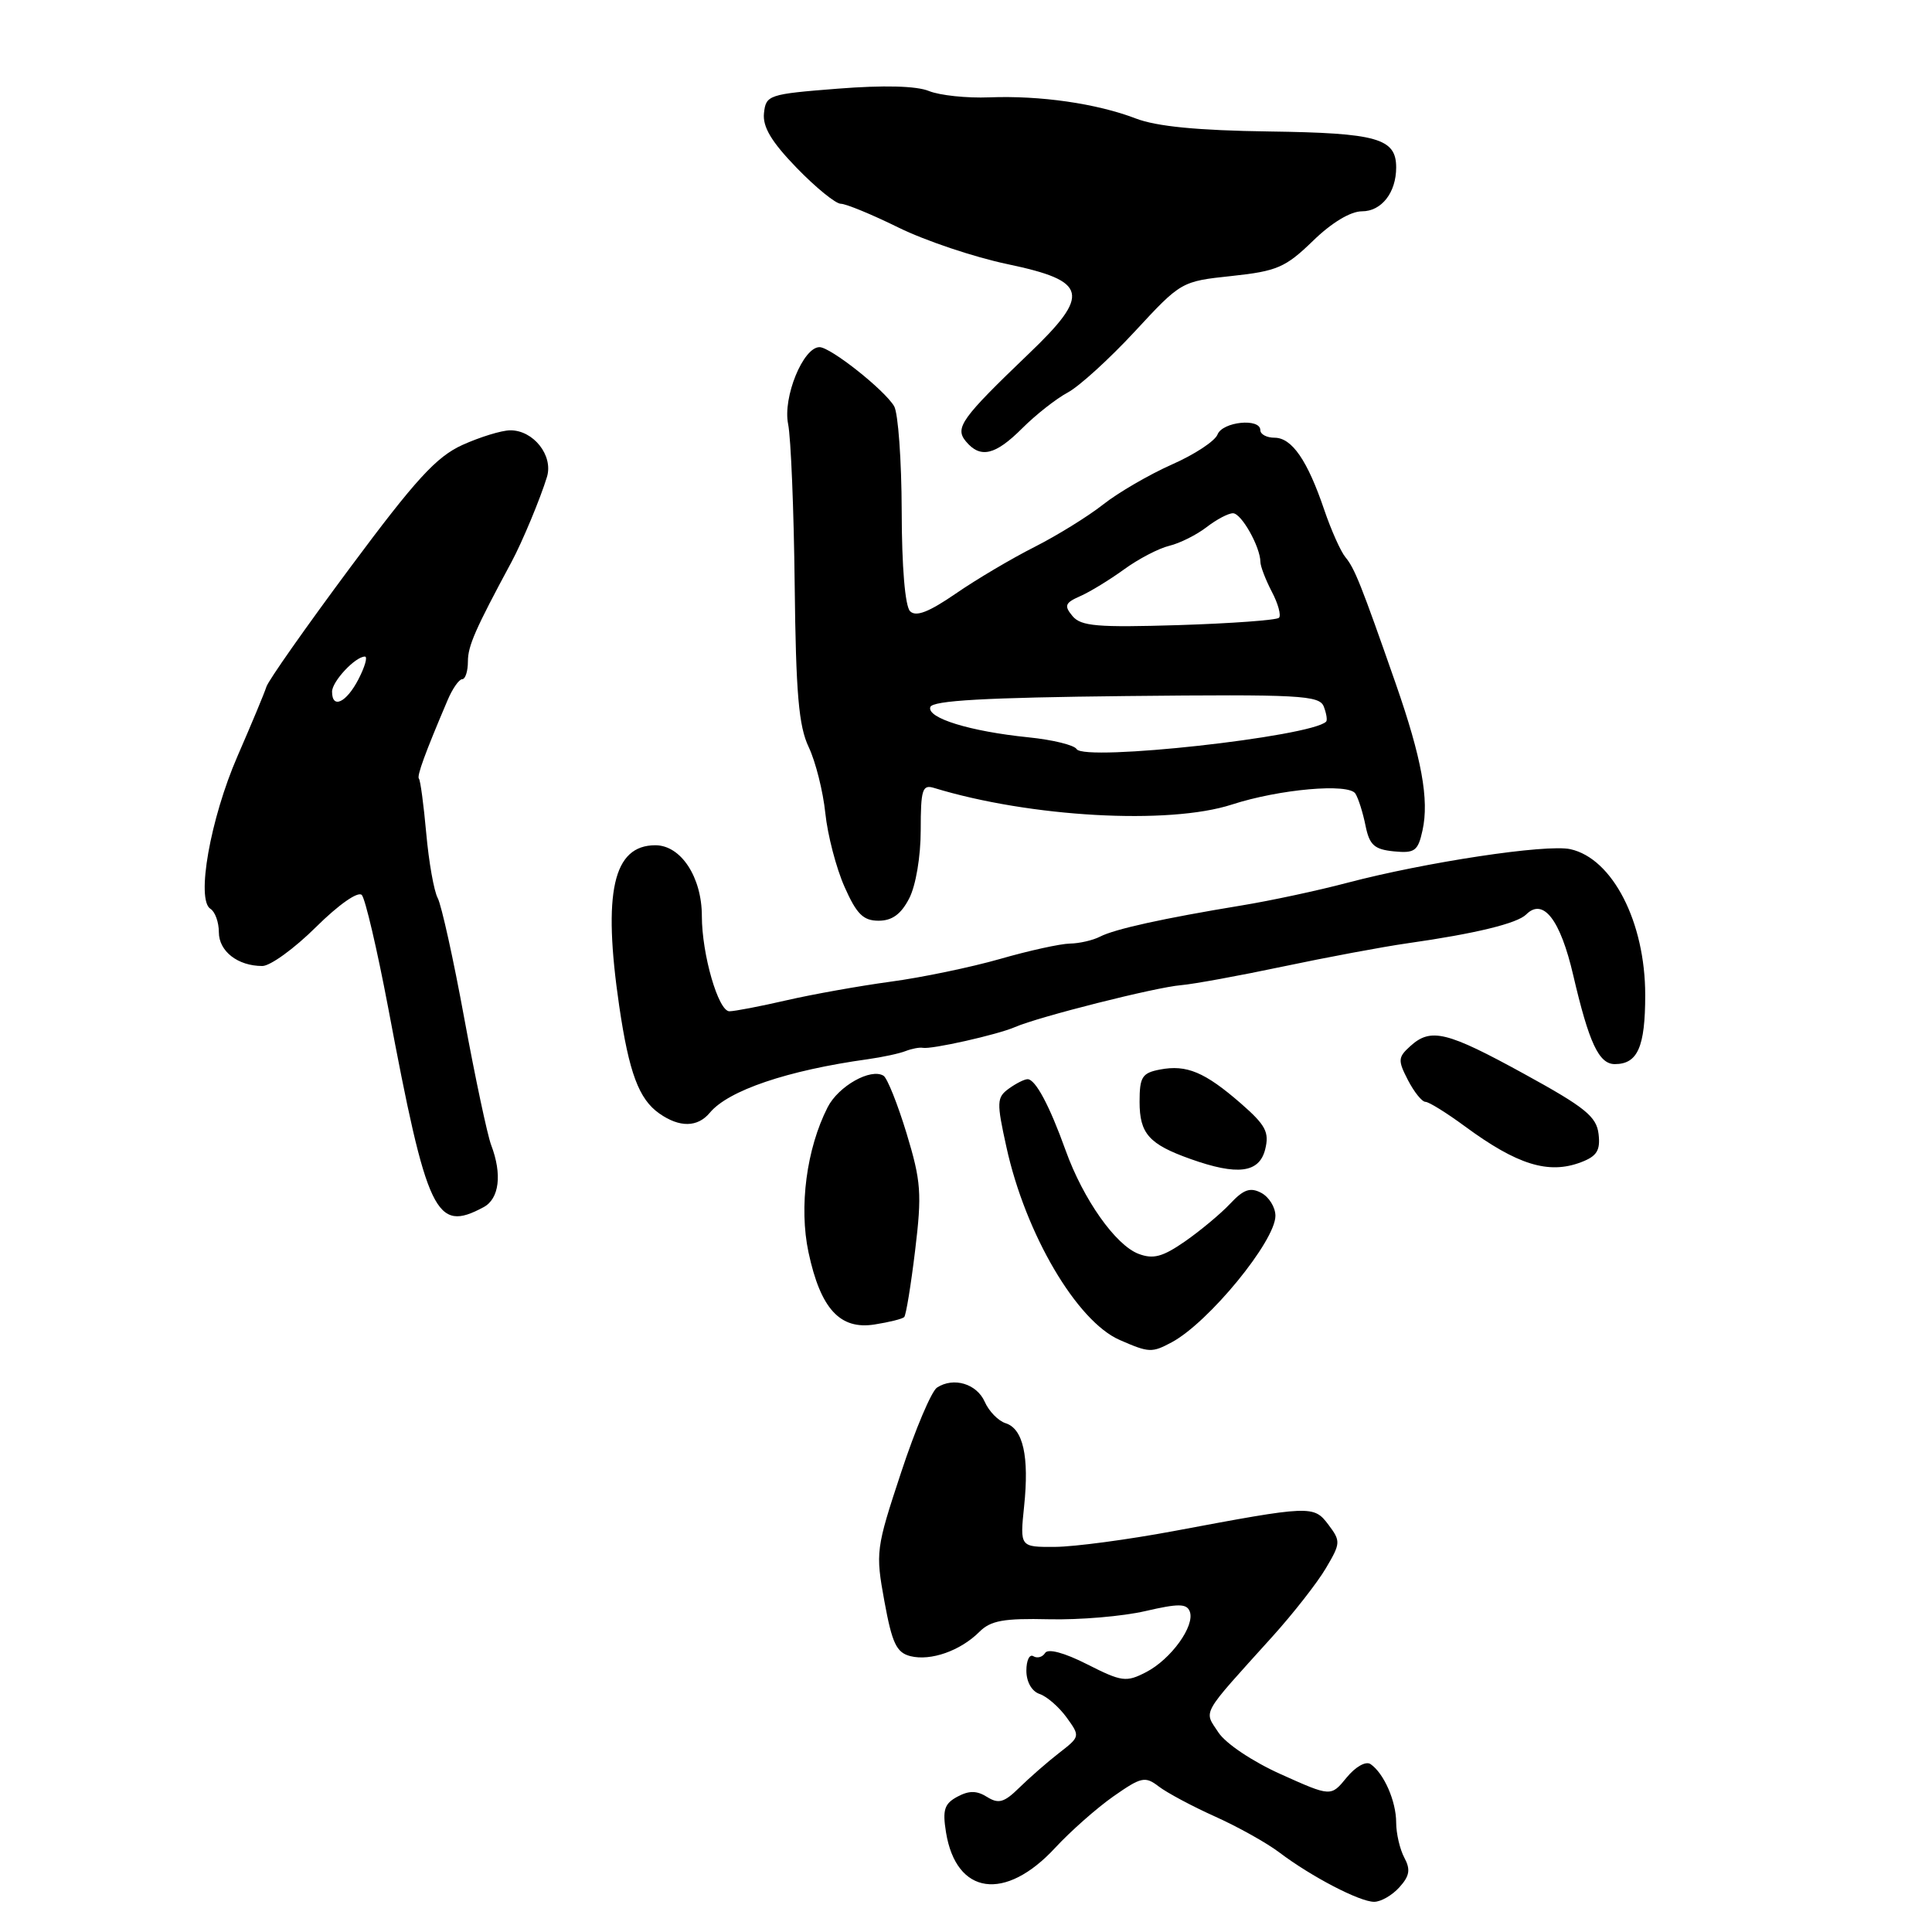 <?xml version="1.0" encoding="UTF-8" standalone="no"?>
<!DOCTYPE svg PUBLIC "-//W3C//DTD SVG 1.1//EN" "http://www.w3.org/Graphics/SVG/1.1/DTD/svg11.dtd" >
<svg xmlns="http://www.w3.org/2000/svg" xmlns:xlink="http://www.w3.org/1999/xlink" version="1.1" viewBox="0 0 256 256">
 <g >
 <path fill="currentColor"
d=" M 185.42 250.08 C 186.78 248.58 186.93 247.73 186.08 246.15 C 185.49 245.04 185.00 242.95 185.00 241.50 C 185.00 238.66 183.37 234.96 181.60 233.75 C 180.97 233.33 179.61 234.10 178.43 235.54 C 176.36 238.08 176.36 238.08 169.75 235.11 C 165.98 233.42 162.41 231.03 161.44 229.55 C 159.50 226.59 159.00 227.49 168.57 216.89 C 171.36 213.80 174.56 209.71 175.69 207.79 C 177.65 204.48 177.66 204.21 176.03 202.04 C 174.07 199.44 173.74 199.46 155.50 202.88 C 149.45 204.01 142.40 204.95 139.82 204.97 C 135.14 205.00 135.14 205.00 135.70 199.59 C 136.39 192.98 135.57 189.31 133.24 188.58 C 132.27 188.27 131.04 187.00 130.49 185.76 C 129.43 183.35 126.36 182.43 124.16 183.86 C 123.43 184.33 121.28 189.40 119.40 195.11 C 116.06 205.21 116.00 205.68 117.19 212.19 C 118.21 217.76 118.79 218.98 120.64 219.45 C 123.33 220.12 127.26 218.74 129.77 216.23 C 131.27 214.73 133.00 214.42 138.98 214.56 C 143.03 214.66 148.78 214.17 151.75 213.48 C 156.16 212.46 157.24 212.47 157.65 213.53 C 158.37 215.42 155.17 219.86 151.86 221.57 C 149.23 222.93 148.64 222.85 144.06 220.53 C 141.03 218.99 138.86 218.41 138.48 219.03 C 138.14 219.58 137.44 219.77 136.93 219.46 C 136.42 219.14 136.00 220.00 136.00 221.37 C 136.00 222.85 136.71 224.11 137.75 224.46 C 138.71 224.78 140.32 226.18 141.33 227.57 C 143.14 230.07 143.13 230.11 140.33 232.28 C 138.77 233.49 136.41 235.56 135.07 236.87 C 133.07 238.84 132.32 239.06 130.80 238.11 C 129.43 237.25 128.41 237.24 126.86 238.07 C 125.13 239.00 124.87 239.82 125.35 242.79 C 126.70 251.10 133.19 252.02 139.83 244.83 C 141.85 242.65 145.31 239.59 147.53 238.03 C 151.22 235.45 151.73 235.33 153.53 236.71 C 154.61 237.54 157.97 239.34 161.00 240.70 C 164.03 242.06 167.86 244.20 169.52 245.46 C 173.73 248.65 180.16 252.00 182.08 252.00 C 182.97 252.00 184.47 251.14 185.42 250.08 Z  M 155.26 177.86 C 160.14 175.25 169.00 164.45 169.00 161.10 C 169.00 159.98 168.16 158.62 167.14 158.07 C 165.67 157.29 164.79 157.59 163.00 159.50 C 161.76 160.82 159.06 163.07 157.02 164.49 C 154.05 166.55 152.81 166.88 150.86 166.14 C 147.81 164.98 143.53 158.91 141.20 152.43 C 139.06 146.47 137.20 143.00 136.16 143.00 C 135.73 143.00 134.61 143.57 133.66 144.26 C 132.07 145.42 132.04 146.04 133.36 152.01 C 135.88 163.51 142.69 175.09 148.38 177.56 C 152.25 179.25 152.63 179.27 155.26 177.86 Z  M 119.81 174.52 C 120.05 174.29 120.70 170.31 121.26 165.68 C 122.17 158.15 122.05 156.53 120.13 150.19 C 118.94 146.29 117.57 142.85 117.07 142.54 C 115.38 141.50 111.10 143.91 109.67 146.71 C 106.87 152.19 105.85 159.93 107.13 165.94 C 108.73 173.43 111.30 176.23 115.89 175.50 C 117.81 175.20 119.58 174.76 119.81 174.52 Z  M 64.07 159.96 C 66.16 158.85 66.56 155.60 65.08 151.72 C 64.58 150.39 62.98 142.87 61.53 135.00 C 60.09 127.12 58.49 119.92 58.00 119.00 C 57.50 118.07 56.82 114.21 56.48 110.42 C 56.14 106.63 55.70 103.37 55.51 103.18 C 55.20 102.86 56.32 99.79 59.32 92.75 C 59.96 91.24 60.83 90.00 61.24 90.00 C 61.66 90.00 62.00 88.94 62.00 87.65 C 62.00 85.59 62.96 83.41 67.78 74.46 C 69.21 71.80 71.62 66.01 72.48 63.18 C 73.33 60.35 70.67 56.99 67.60 57.02 C 66.44 57.03 63.60 57.91 61.27 58.96 C 57.82 60.53 55.09 63.51 46.41 75.19 C 40.56 83.06 35.56 90.17 35.30 91.00 C 35.04 91.83 33.31 95.97 31.46 100.22 C 27.87 108.48 25.96 119.24 27.89 120.43 C 28.50 120.81 29.00 122.20 29.00 123.52 C 29.00 126.05 31.51 128.00 34.76 128.00 C 35.81 128.00 39.01 125.68 41.87 122.84 C 44.89 119.85 47.44 118.07 47.94 118.59 C 48.40 119.09 49.97 125.80 51.43 133.50 C 56.61 161.01 57.73 163.36 64.07 159.96 Z  M 167.64 152.31 C 168.21 150.02 167.72 149.09 164.41 146.20 C 159.65 142.06 157.23 141.04 153.70 141.72 C 151.34 142.17 151.00 142.70 151.00 145.99 C 151.00 150.21 152.24 151.61 157.74 153.57 C 163.97 155.79 166.85 155.43 167.64 152.31 Z  M 209.50 154.00 C 211.60 153.20 212.07 152.44 211.82 150.27 C 211.55 147.95 210.04 146.73 202.00 142.32 C 191.69 136.66 189.59 136.15 186.87 138.62 C 185.23 140.10 185.21 140.50 186.56 143.12 C 187.38 144.70 188.42 146.00 188.88 146.00 C 189.33 146.00 191.68 147.46 194.10 149.24 C 201.04 154.35 205.19 155.64 209.50 154.00 Z  M 94.05 147.45 C 96.50 144.49 104.34 141.83 115.00 140.35 C 116.92 140.08 119.17 139.60 120.00 139.27 C 120.83 138.95 121.84 138.76 122.26 138.84 C 123.38 139.08 132.19 137.10 134.50 136.09 C 137.59 134.74 153.14 130.81 156.50 130.54 C 158.15 130.40 164.22 129.29 170.00 128.07 C 175.78 126.85 183.20 125.46 186.50 124.99 C 195.50 123.71 201.04 122.36 202.23 121.17 C 204.48 118.92 206.75 121.85 208.46 129.22 C 210.55 138.19 211.86 141.00 213.97 141.00 C 217.00 141.00 218.00 138.72 218.00 131.85 C 218.00 122.18 213.67 113.75 208.08 112.52 C 204.91 111.82 188.91 114.24 178.50 116.98 C 174.65 118.00 168.35 119.35 164.50 119.98 C 154.17 121.68 147.72 123.10 145.76 124.11 C 144.81 124.60 143.01 125.01 141.76 125.03 C 140.52 125.05 136.35 125.96 132.50 127.07 C 128.65 128.17 122.12 129.53 118.00 130.08 C 113.88 130.64 107.66 131.75 104.19 132.55 C 100.72 133.35 97.32 134.00 96.65 134.00 C 95.18 134.00 93.00 126.45 93.00 121.39 C 93.00 116.23 90.23 112.00 86.84 112.00 C 81.24 112.00 79.84 118.21 82.05 133.31 C 83.35 142.14 84.65 145.64 87.36 147.54 C 90.05 149.43 92.43 149.39 94.05 147.45 Z  M 120.47 119.05 C 121.35 117.35 122.00 113.51 122.00 109.98 C 122.00 104.62 122.22 103.93 123.75 104.40 C 136.47 108.29 154.87 109.32 163.22 106.61 C 169.54 104.56 178.72 103.75 179.60 105.16 C 180.00 105.80 180.60 107.71 180.94 109.41 C 181.46 111.97 182.10 112.55 184.69 112.81 C 187.46 113.08 187.89 112.77 188.49 110.03 C 189.39 105.96 188.38 100.45 184.95 90.61 C 180.37 77.49 179.50 75.31 178.28 73.84 C 177.65 73.08 176.38 70.24 175.46 67.53 C 173.24 60.99 171.18 58.00 168.88 58.00 C 167.85 58.00 167.00 57.55 167.00 57.00 C 167.00 55.36 161.99 55.87 161.33 57.57 C 161.00 58.44 158.28 60.23 155.28 61.55 C 152.29 62.88 148.18 65.26 146.17 66.85 C 144.15 68.44 140.05 70.97 137.07 72.48 C 134.08 73.99 129.39 76.76 126.65 78.65 C 123.07 81.11 121.37 81.77 120.59 80.99 C 119.93 80.33 119.49 75.11 119.48 67.70 C 119.46 60.99 119.01 54.75 118.48 53.83 C 117.21 51.67 110.05 46.00 108.59 46.00 C 106.42 46.00 103.71 52.64 104.43 56.19 C 104.80 58.01 105.19 67.60 105.30 77.50 C 105.46 91.87 105.83 96.21 107.16 99.00 C 108.07 100.92 109.06 104.86 109.36 107.75 C 109.66 110.64 110.80 115.02 111.90 117.50 C 113.50 121.12 114.38 122.00 116.42 122.00 C 118.21 122.00 119.39 121.14 120.47 119.05 Z  M 135.45 56.75 C 137.24 54.96 139.95 52.83 141.48 52.01 C 143.00 51.20 147.01 47.55 150.38 43.91 C 156.49 37.31 156.53 37.28 163.21 36.57 C 169.21 35.93 170.34 35.44 173.96 31.93 C 176.44 29.51 178.95 28.00 180.47 28.00 C 183.06 28.00 185.00 25.52 185.00 22.19 C 185.00 18.33 182.50 17.62 168.16 17.42 C 158.72 17.29 153.26 16.76 150.50 15.70 C 145.30 13.71 137.85 12.64 131.09 12.90 C 128.12 13.02 124.52 12.64 123.09 12.06 C 121.43 11.38 117.10 11.27 111.00 11.75 C 101.83 12.47 101.49 12.59 101.23 15.00 C 101.04 16.82 102.22 18.79 105.57 22.25 C 108.10 24.86 110.73 27.00 111.41 27.00 C 112.09 27.00 115.54 28.42 119.07 30.16 C 122.61 31.90 129.10 34.08 133.50 35.00 C 144.17 37.24 144.58 38.97 136.31 46.88 C 127.38 55.44 126.49 56.68 127.98 58.48 C 129.90 60.79 131.87 60.33 135.45 56.75 Z  M 44.00 91.65 C 44.00 90.29 47.08 87.00 48.35 87.00 C 48.74 87.00 48.35 88.35 47.50 90.00 C 45.89 93.11 44.00 94.00 44.00 91.65 Z  M 142.66 99.26 C 142.33 98.72 139.46 98.02 136.28 97.70 C 128.51 96.91 122.79 95.14 123.27 93.69 C 123.56 92.82 130.61 92.43 149.22 92.23 C 172.26 91.99 174.84 92.13 175.41 93.63 C 175.76 94.54 175.90 95.43 175.72 95.62 C 173.71 97.62 143.69 100.93 142.66 99.26 Z  M 142.11 81.63 C 140.97 80.26 141.12 79.88 143.14 78.99 C 144.44 78.42 147.05 76.82 148.94 75.45 C 150.83 74.07 153.53 72.66 154.94 72.32 C 156.35 71.98 158.57 70.86 159.88 69.85 C 161.20 68.83 162.77 68.00 163.38 68.01 C 164.50 68.02 166.99 72.46 167.01 74.45 C 167.01 75.03 167.69 76.80 168.52 78.40 C 169.36 79.99 169.78 81.55 169.47 81.86 C 169.16 82.17 163.17 82.61 156.17 82.83 C 145.40 83.16 143.23 82.98 142.11 81.63 Z "/>
</g>
</svg>